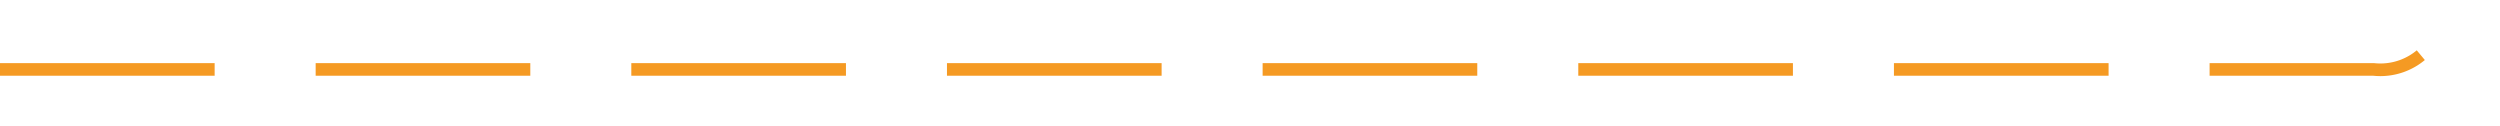 ﻿<?xml version="1.0" encoding="utf-8"?>
<svg version="1.1" xmlns:xlink="http://www.w3.org/1999/xlink" width="198px" height="10px" preserveAspectRatio="xMinYMid meet" viewBox="546 1611  198 8" xmlns="http://www.w3.org/2000/svg">
  <path d="M 546 1615.5  L 734 1615.5  A 5 5 0 0 0 739.5 1610 L 739.5 1571  A 3 3 0 0 0 742.5 1568 A 3 3 0 0 0 739.5 1565 L 739.5 1474  " stroke-width="1" stroke-dasharray="17,8" stroke="#f59a23" fill="none" />
  <path d="M 734.854 1479.054  L 739.5 1474.407  L 744.146 1479.054  L 744.854 1478.346  L 739.854 1473.346  L 739.5 1472.993  L 739.146 1473.346  L 734.146 1478.346  L 734.854 1479.054  Z " fill-rule="nonzero" fill="#f59a23" stroke="none" />
</svg>